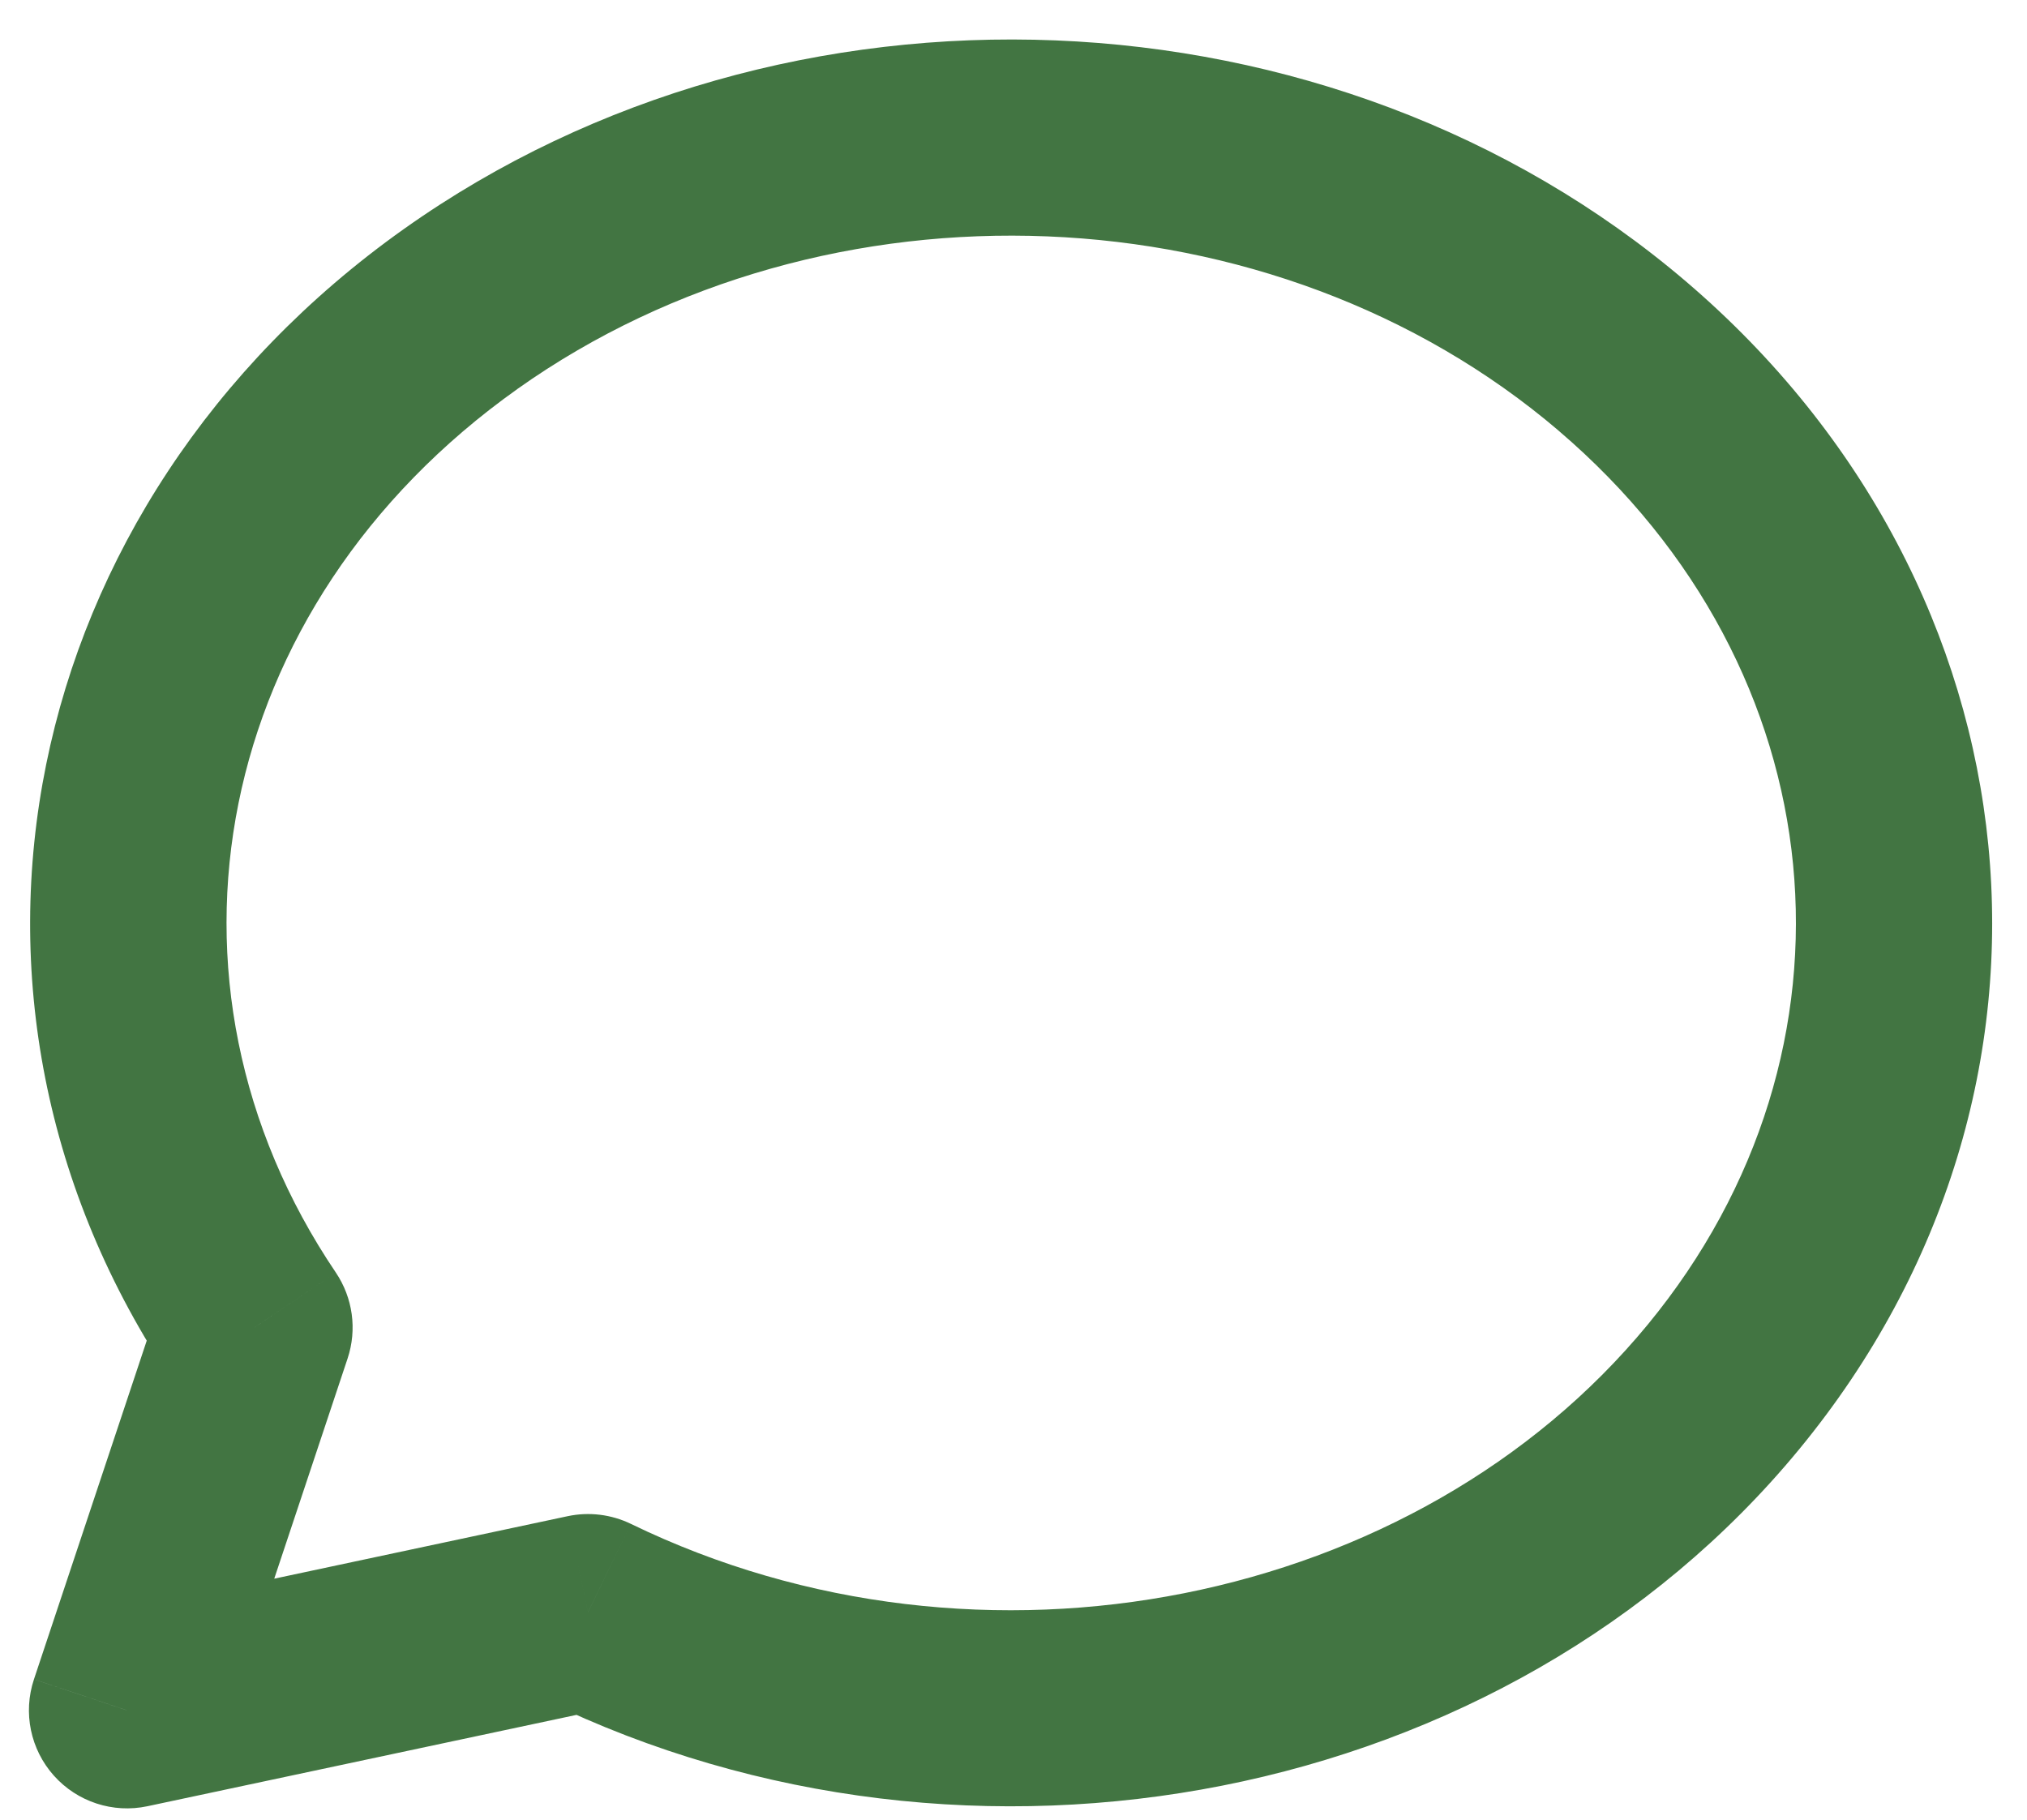 <svg width="49" height="44" viewBox="0 0 49 44" fill="none" xmlns="http://www.w3.org/2000/svg">
<path d="M3.07 41.35L0.821 40.6C0.552 41.407 0.736 42.296 1.303 42.93C1.869 43.564 2.732 43.846 3.564 43.669L3.07 41.35ZM6.153 32.094L8.403 32.843C8.635 32.144 8.53 31.377 8.118 30.766L6.153 32.094ZM11.133 7.472L9.76 5.539L9.76 5.539L11.133 7.472ZM39.22 8.612L40.76 6.808L40.76 6.808L39.22 8.612ZM14.215 38.976L15.252 36.843C14.777 36.613 14.238 36.547 13.721 36.657L14.215 38.976ZM5.32 42.099L8.403 32.843L3.903 31.344L0.821 40.6L5.32 42.099ZM8.118 30.766C3.377 23.749 5.122 14.65 12.506 9.406L9.76 5.539C0.421 12.171 -2.093 24.124 4.188 33.421L8.118 30.766ZM12.505 9.406C19.994 4.09 30.801 4.543 37.681 10.415L40.76 6.808C32.202 -0.496 18.993 -1.016 9.76 5.539L12.505 9.406ZM37.68 10.415C44.449 16.195 45.301 25.381 39.83 32.027L43.491 35.041C50.662 26.331 49.428 14.21 40.76 6.808L37.68 10.415ZM39.83 32.027C34.252 38.8 23.724 40.96 15.252 36.843L13.179 41.109C23.482 46.115 36.424 43.624 43.491 35.041L39.83 32.027ZM13.721 36.657L2.576 39.031L3.564 43.669L14.709 41.296L13.721 36.657Z" fill="#034703" fill-opacity="0.75"/>
</svg>
